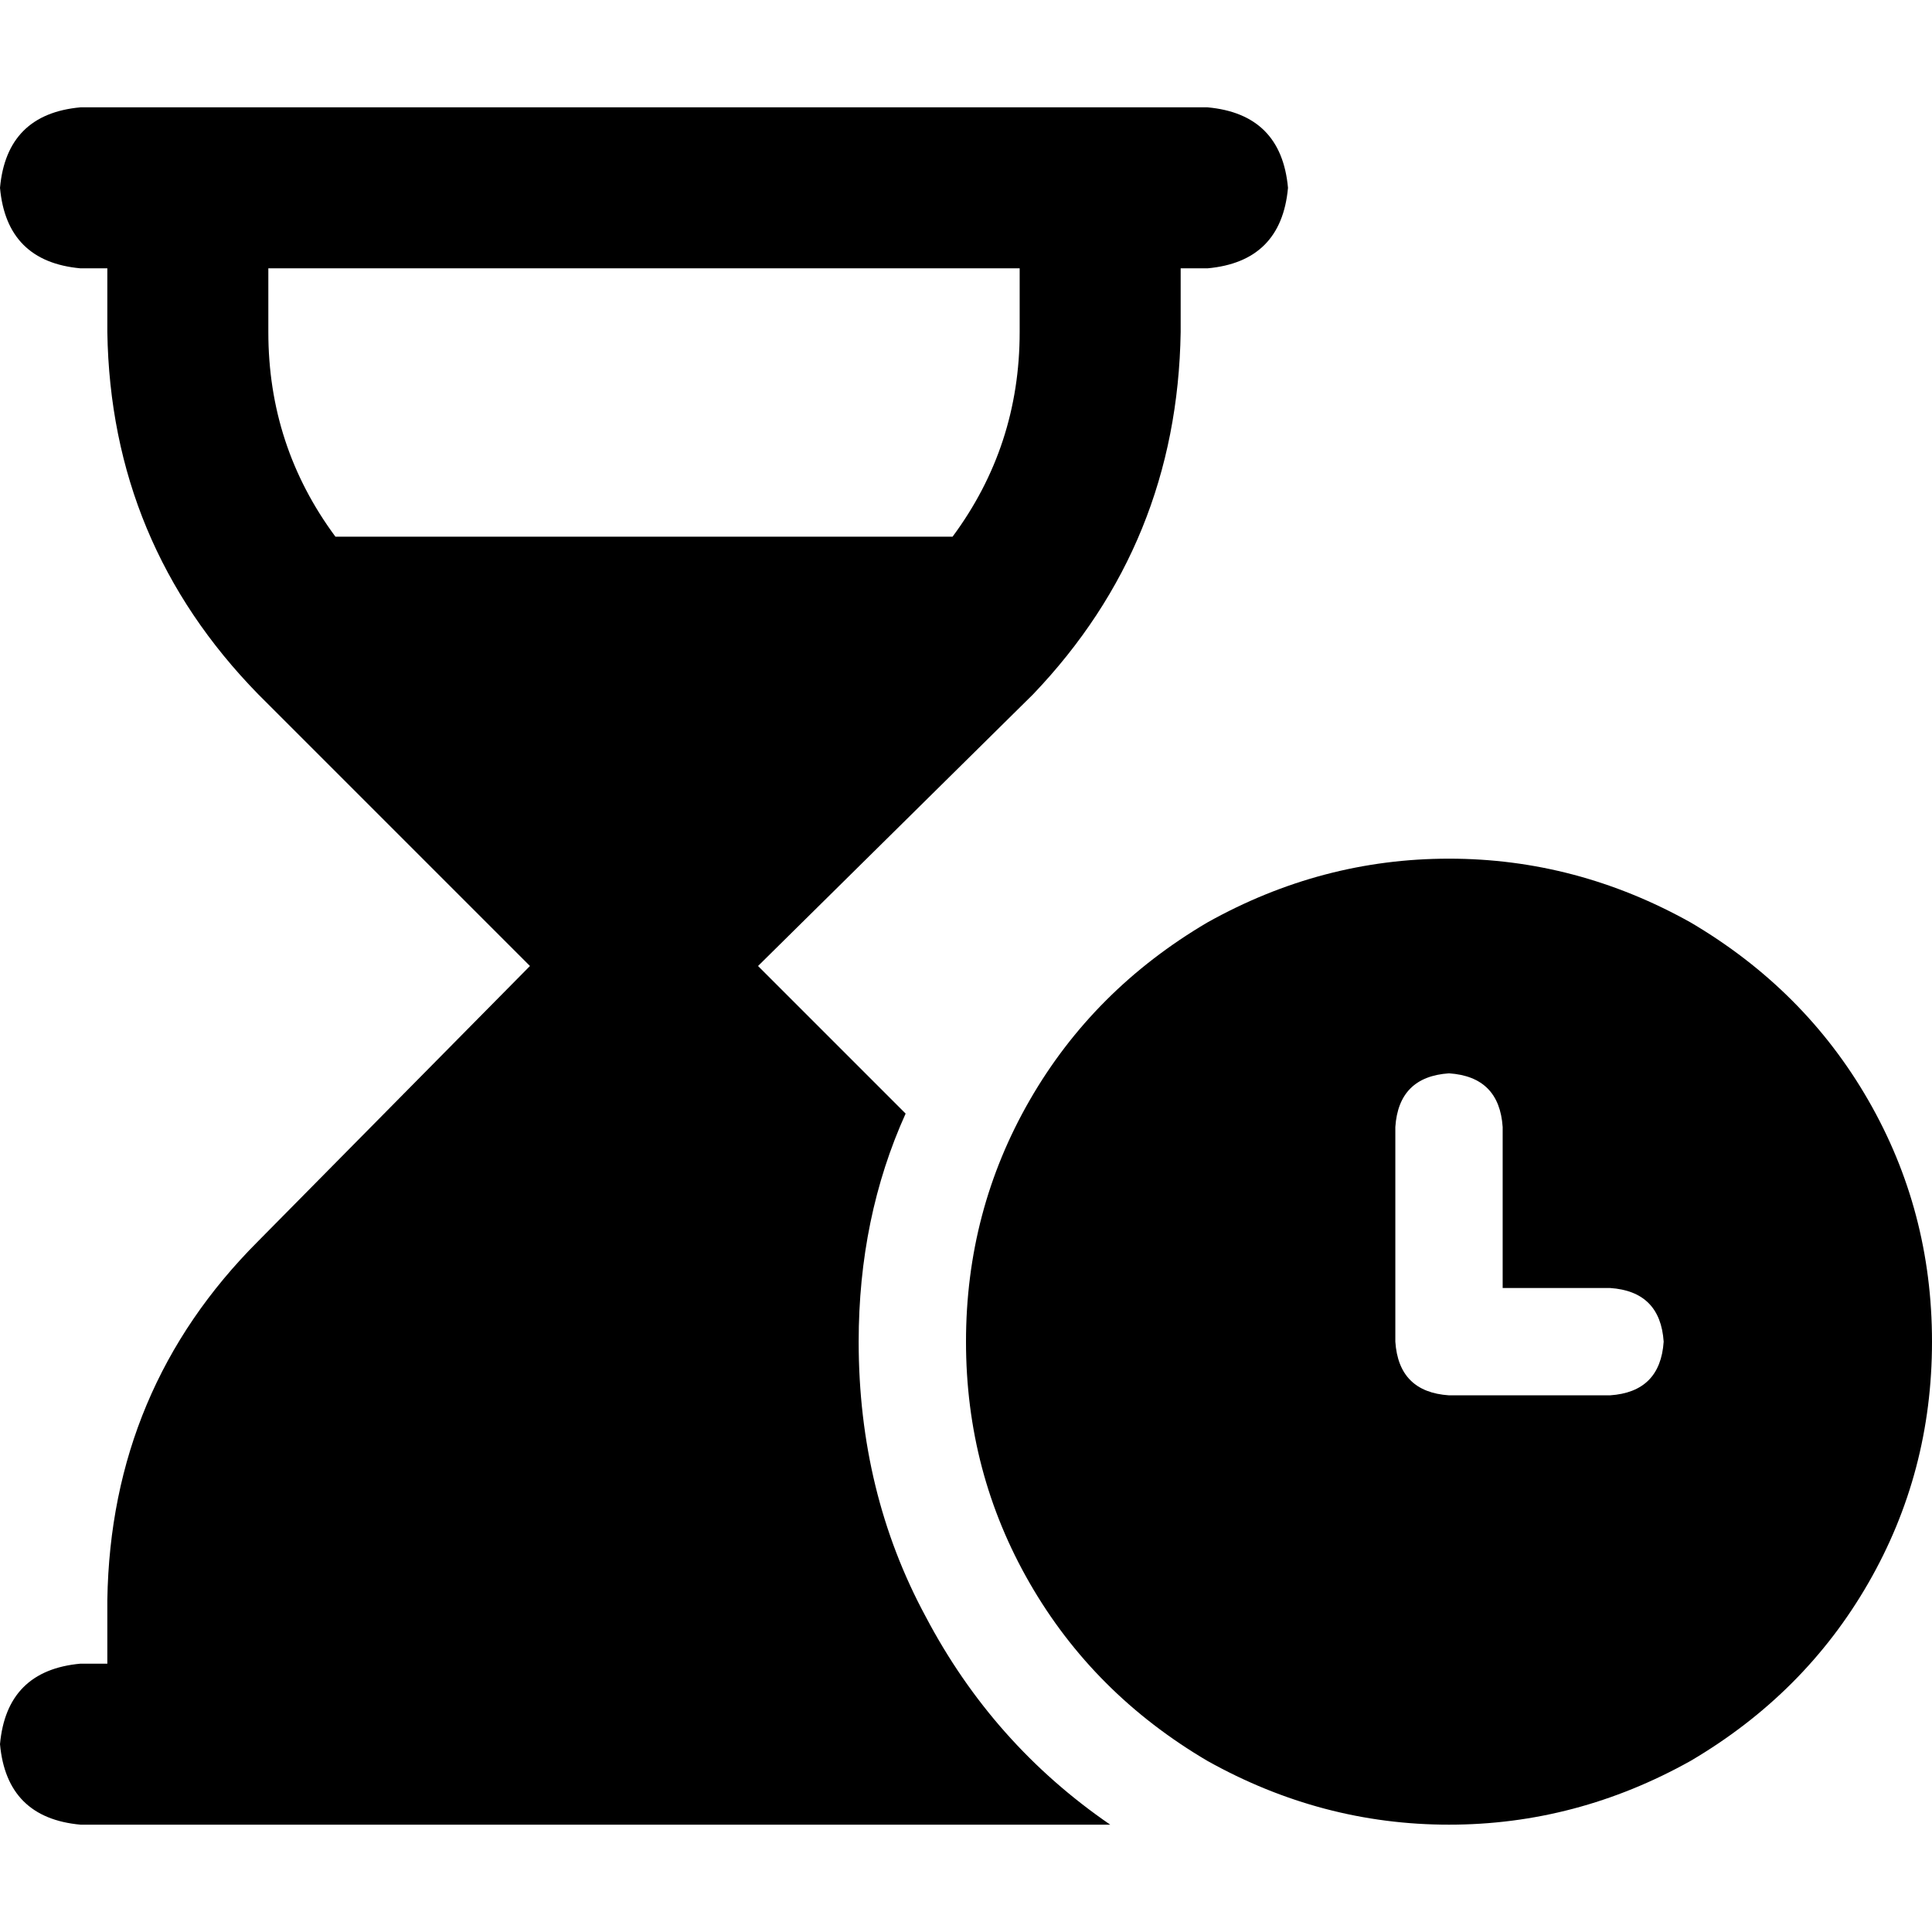 <svg xmlns="http://www.w3.org/2000/svg" viewBox="0 0 512 512">
  <path d="M 0 49.778 Q 1.778 30.222 21.333 28.444 L 320 28.444 Q 339.556 30.222 341.333 49.778 Q 339.556 69.333 320 71.111 L 312.889 71.111 L 312.889 88 Q 312 144 273.778 184 L 200.889 256 L 240 295.111 Q 227.556 322.667 227.556 355.556 Q 227.556 395.556 245.333 428.444 Q 263.111 462.222 294.222 483.556 L 21.333 483.556 Q 1.778 481.778 0 462.222 Q 1.778 442.667 21.333 440.889 L 28.444 440.889 L 28.444 424 Q 29.333 368 68.444 328.889 L 140.444 256 L 68.444 184 Q 29.333 144 28.444 88 L 28.444 71.111 L 21.333 71.111 Q 1.778 69.333 0 49.778 L 0 49.778 Z M 88.889 142.222 L 252.444 142.222 Q 270.222 118.222 270.222 88 L 270.222 71.111 L 71.111 71.111 L 71.111 88 Q 71.111 118.222 88.889 142.222 L 88.889 142.222 Z M 256 355.556 Q 256 320.889 272.889 291.556 L 272.889 291.556 Q 289.778 262.222 320 244.444 Q 350.222 227.556 384 227.556 Q 417.778 227.556 448 244.444 Q 478.222 262.222 495.111 291.556 Q 512 320.889 512 355.556 Q 512 390.222 495.111 419.556 Q 478.222 448.889 448 466.667 Q 417.778 483.556 384 483.556 Q 350.222 483.556 320 466.667 Q 289.778 448.889 272.889 419.556 Q 256 390.222 256 355.556 L 256 355.556 Z M 384 284.444 Q 370.667 285.333 369.778 298.667 L 369.778 355.556 Q 370.667 368.889 384 369.778 L 426.667 369.778 Q 440 368.889 440.889 355.556 Q 440 342.222 426.667 341.333 L 398.222 341.333 L 398.222 298.667 Q 397.333 285.333 384 284.444 L 384 284.444 Z" />
</svg>